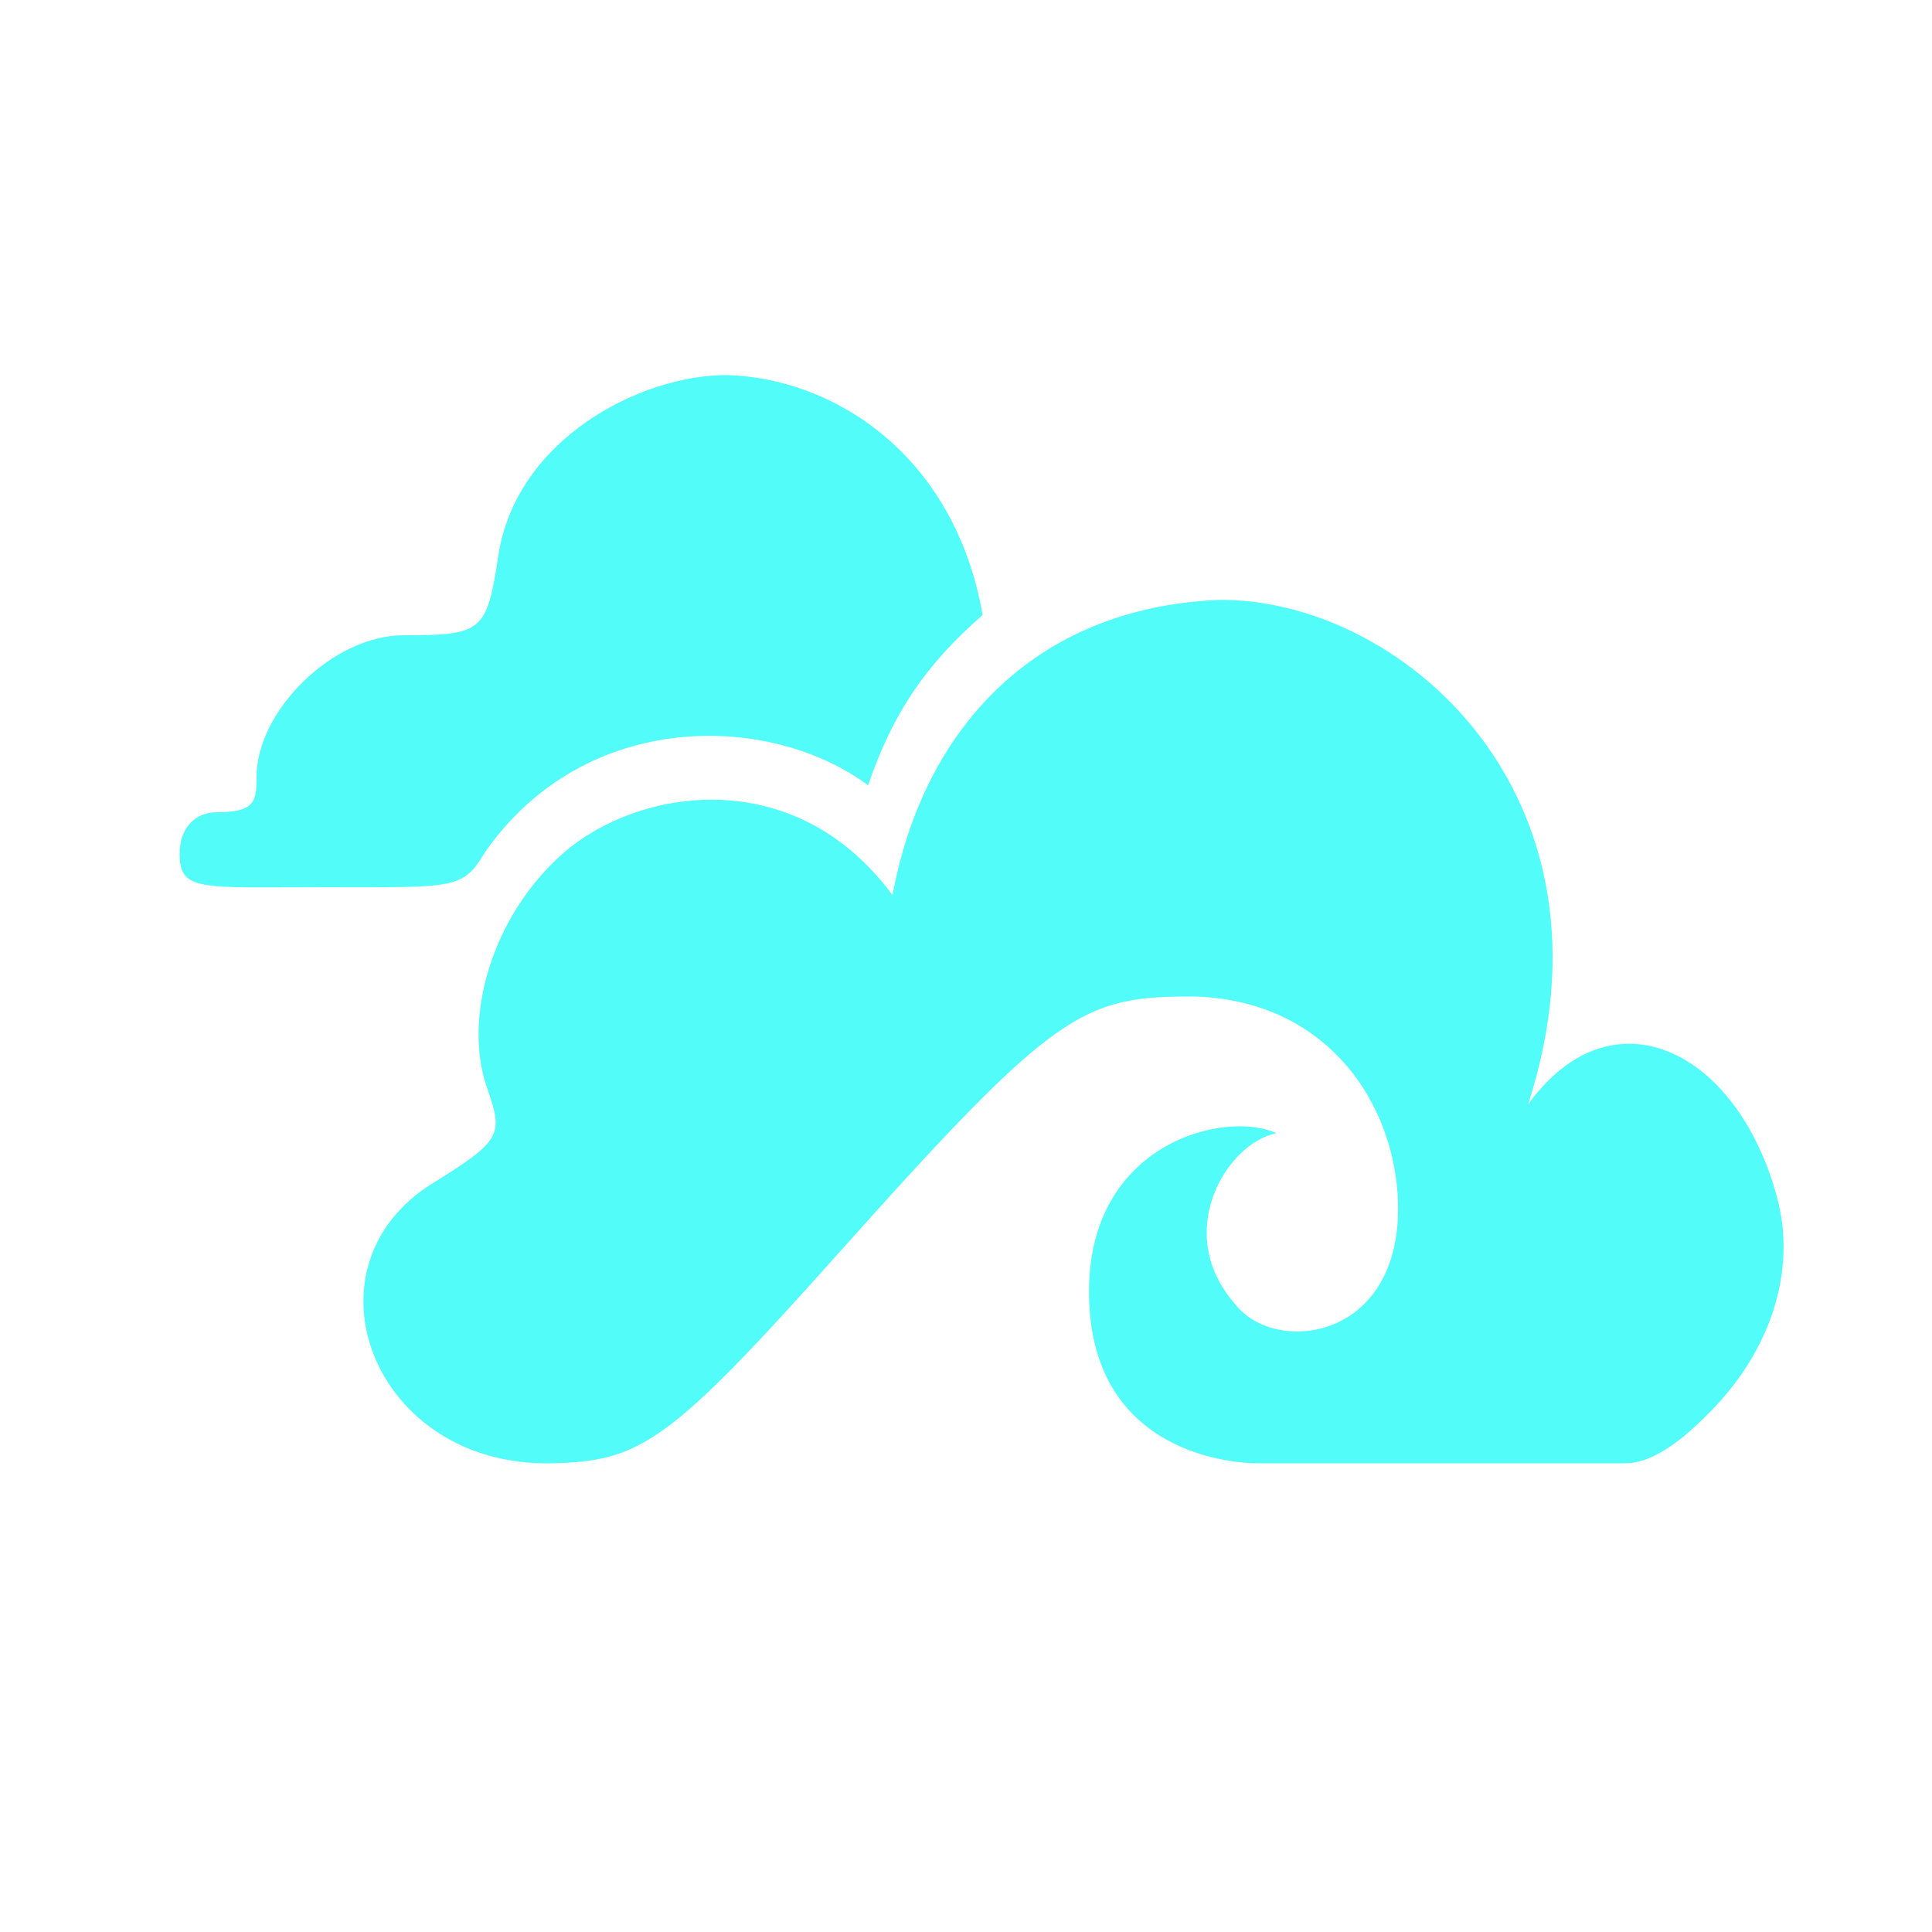 <?xml version="1.0" encoding="UTF-8" standalone="no"?>
<svg
   xmlns:dc="http://purl.org/dc/elements/1.1/"
   xmlns:cc="http://creativecommons.org/ns#"
   xmlns:rdf="http://www.w3.org/1999/02/22-rdf-syntax-ns#"
   xmlns:svg="http://www.w3.org/2000/svg"
   xmlns="http://www.w3.org/2000/svg"
   xmlns:sodipodi="http://sodipodi.sourceforge.net/DTD/sodipodi-0.dtd"
   xmlns:inkscape="http://www.inkscape.org/namespaces/inkscape"
   height="512"
   viewBox="0 0 512 512"
   width="512"
   version="1.1"
   id="svg2"
   inkscape:version="0.91 r13725"
   sodipodi:docname="seafile.svg">
  <defs
     id="defs17" />
  <sodipodi:namedview
     pagecolor="#ffffff"
     bordercolor="#666666"
     borderopacity="1"
     objecttolerance="10"
     gridtolerance="10"
     guidetolerance="10"
     inkscape:pageopacity="0"
     inkscape:pageshadow="2"
     inkscape:window-width="1920"
     inkscape:window-height="1019"
     id="namedview15"
     showgrid="false"
     inkscape:zoom="0.5131035"
     inkscape:cx="255.16408"
     inkscape:cy="102.0137"
     inkscape:window-x="0"
     inkscape:window-y="13"
     inkscape:window-maximized="1"
     inkscape:current-layer="svg2"
     showguides="false" />
  <path
     inkscape:connector-curvature="0"
     d="m 192.6,99.392 c -23.012,0 -55.814,17.046 -60.52,47.785 -3.097,20.249 -4.189,21.175 -25.076,21.175 -18.883,0 -39.026,20.113 -39.026,37.599 0,6.345 -0.273,9.305 -10.61,9.305 -5.191,0 -9.76,3.689 -9.76,11.051 0,10.034 5.692,8.819 37.645,8.819 35.52,0 37.311,0.668 43.276,-9.275 26.625,-38.191 75.715,-36.931 101.519,-17.745 6.694,-19.581 15.544,-32.15 30.359,-45.128 -7.514,-42.866 -39.876,-62.858 -67.836,-63.586 M 322.581,159.002 c -48.65,2.231 -77.916,34.32 -86.052,78.234 -26.245,-35.565 -67.867,-28.097 -87.145,-11.233 -19.278,16.864 -26.625,43.944 -20.401,62.008 4.356,12.614 4.341,14.026 -14.299,25.562 -35.93,22.238 -15.878,75.32 31.649,74.212 23.528,-0.546 31.027,-5.434 76.049,-55.86 57.651,-64.603 64.512,-67.852 94.082,-67.852 37.463,1.093 54.904,31.649 54.008,58.091 -1.138,33.41 -32.894,36.658 -43.094,23.498 -16.819,-19.005 -2.292,-42.715 10.853,-45.356 -13.145,-6.178 -49.636,2.216 -49.636,41.971 0,44.187 40.301,45.508 44.551,45.508 l 97.573,0 c 8.485,0 17.441,-8.379 23.467,-14.663 14.997,-15.62 21.995,-36.43 16.743,-55.845 C 460.333,278.053 427.151,261.994 404.959,292.686 431.599,210.232 370.684,158.197 322.626,158.987 Z"
     style="fill:#52fcf9;fill-opacity:1"
     id="path33" />
</svg>
